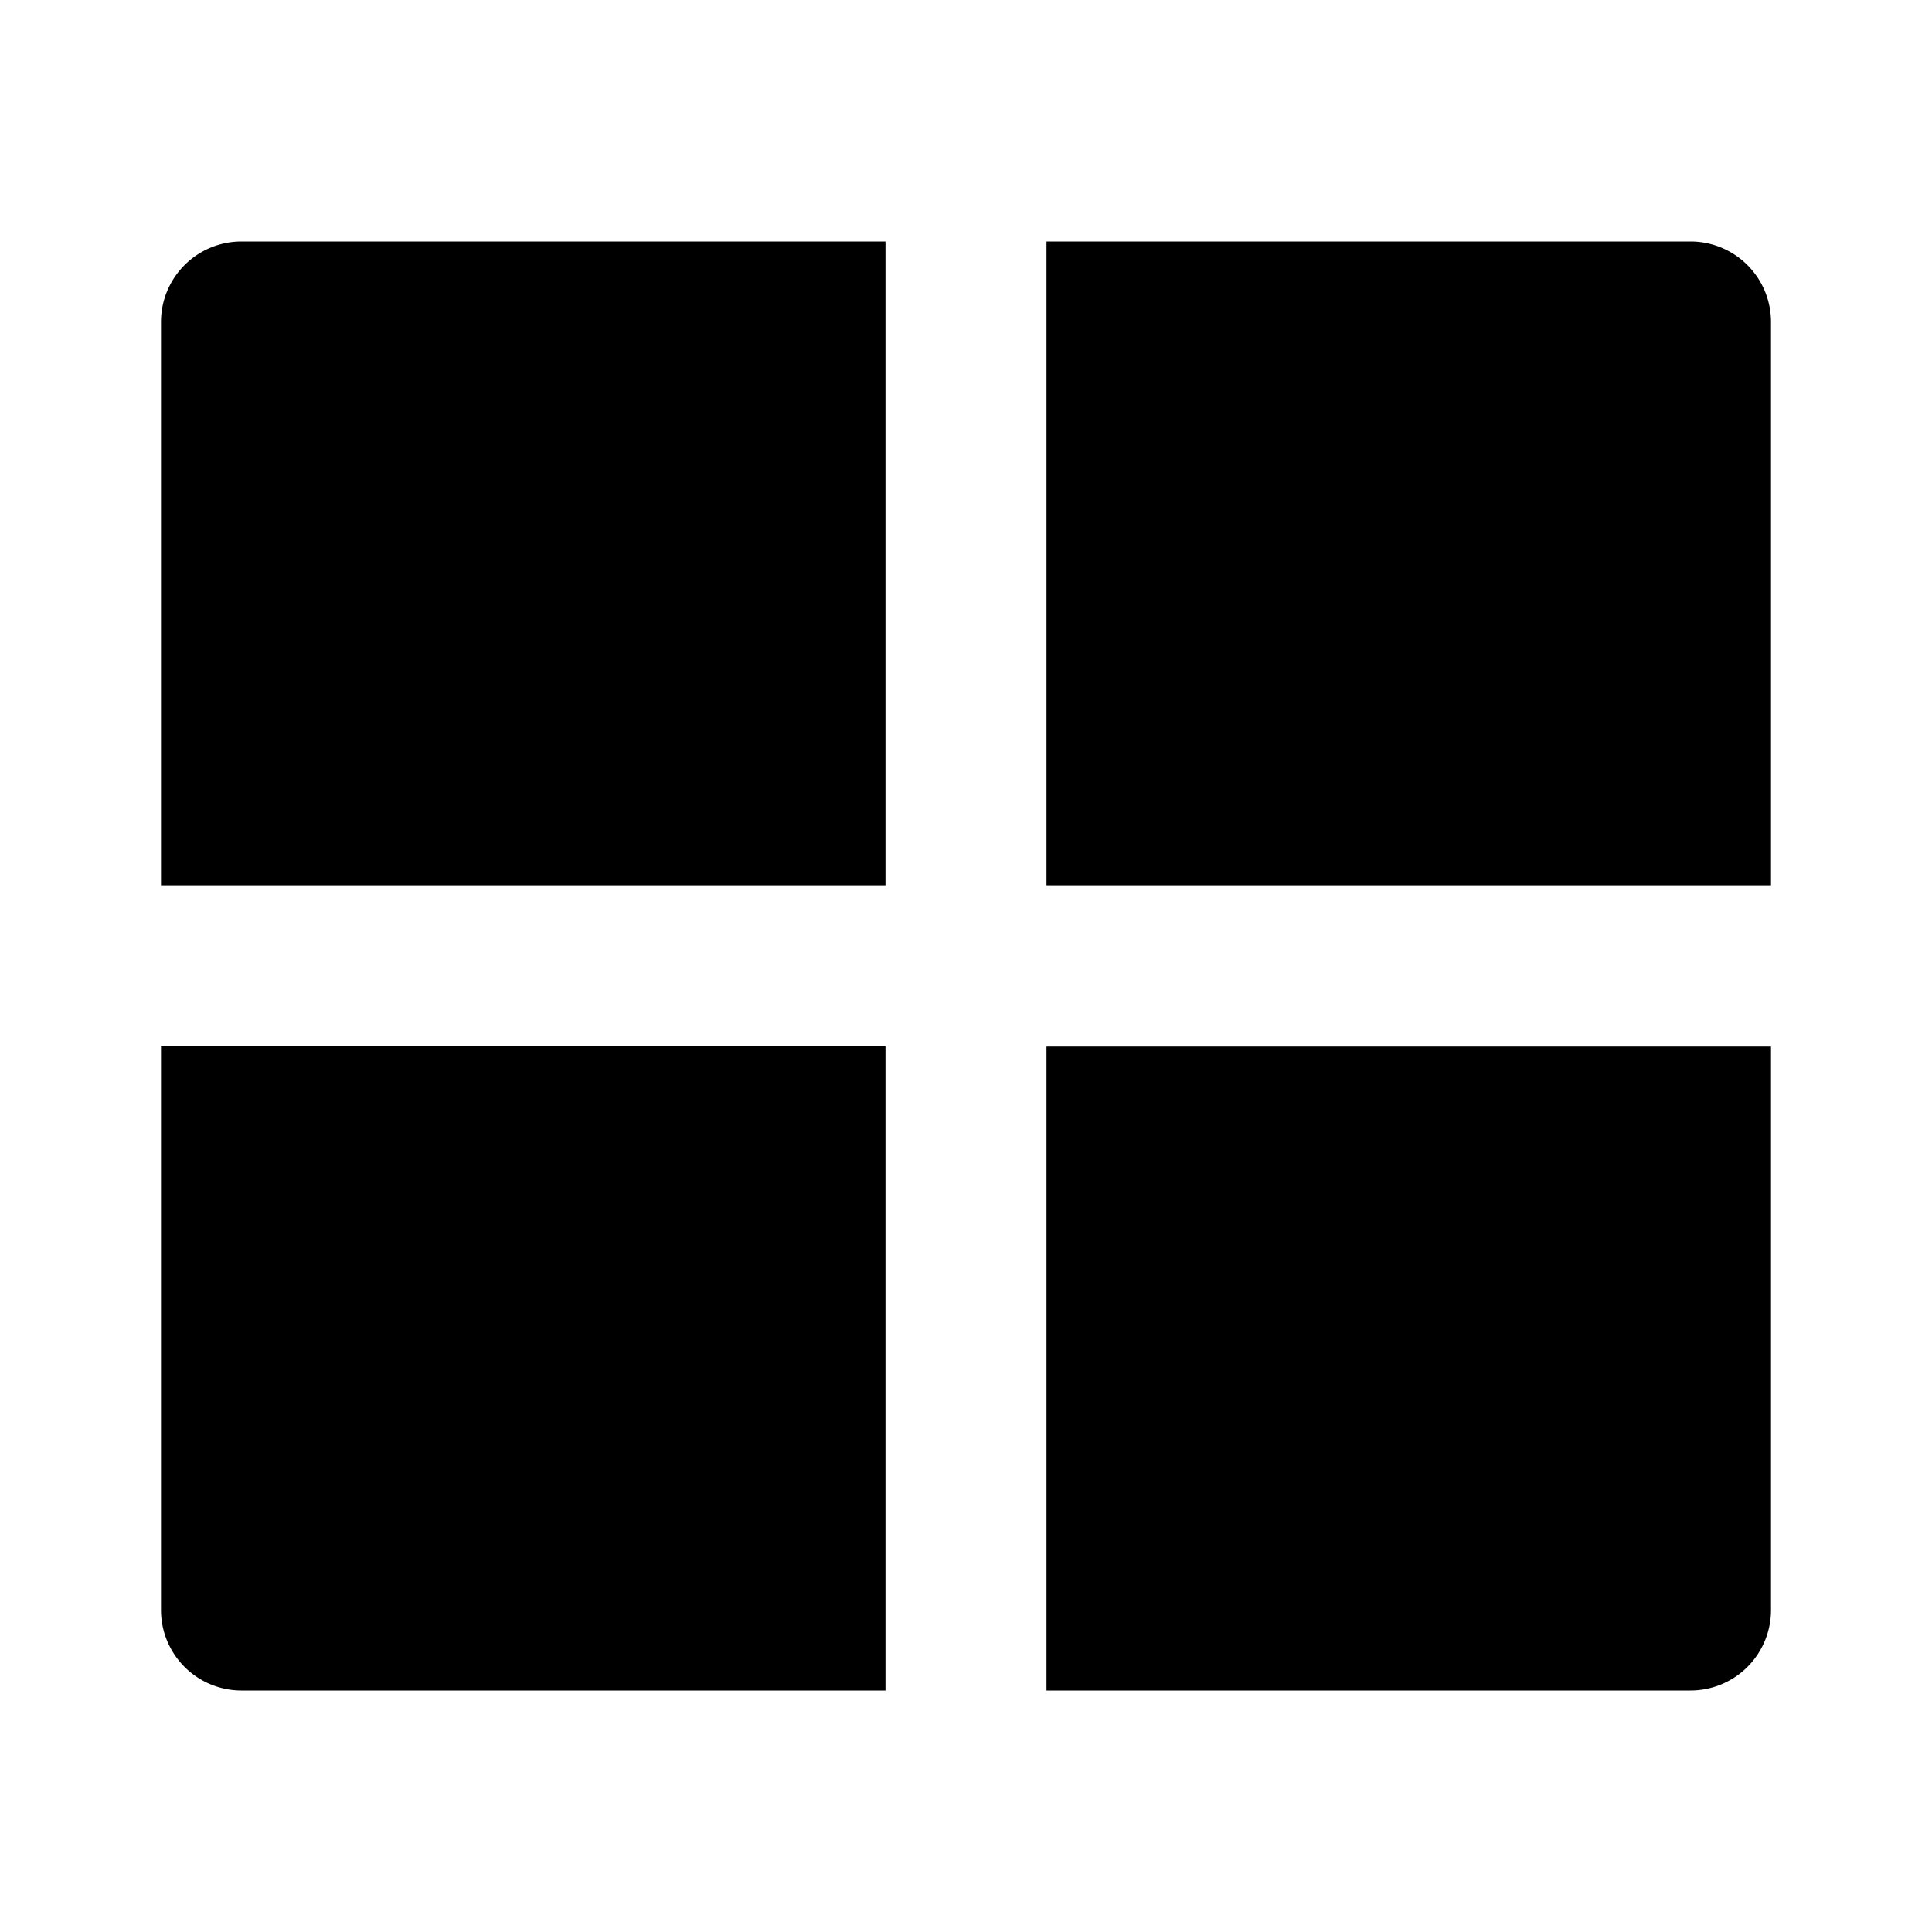 <svg xmlns="http://www.w3.org/2000/svg" width="100%" height="100%" viewBox="0 0 1200 1200"><path fill="currentColor" d="M1100 650V1000A50 50 0 0 1 1050 1050H650V650H1100zM550 650V1050H150A50 50 0 0 1 100 1000V649.9H550zM550 150V549.9H100V200A50 50 0 0 1 150 150H550zM1050 150A50 50 0 0 1 1100 200V549.9H650V150H1050z" /></svg>